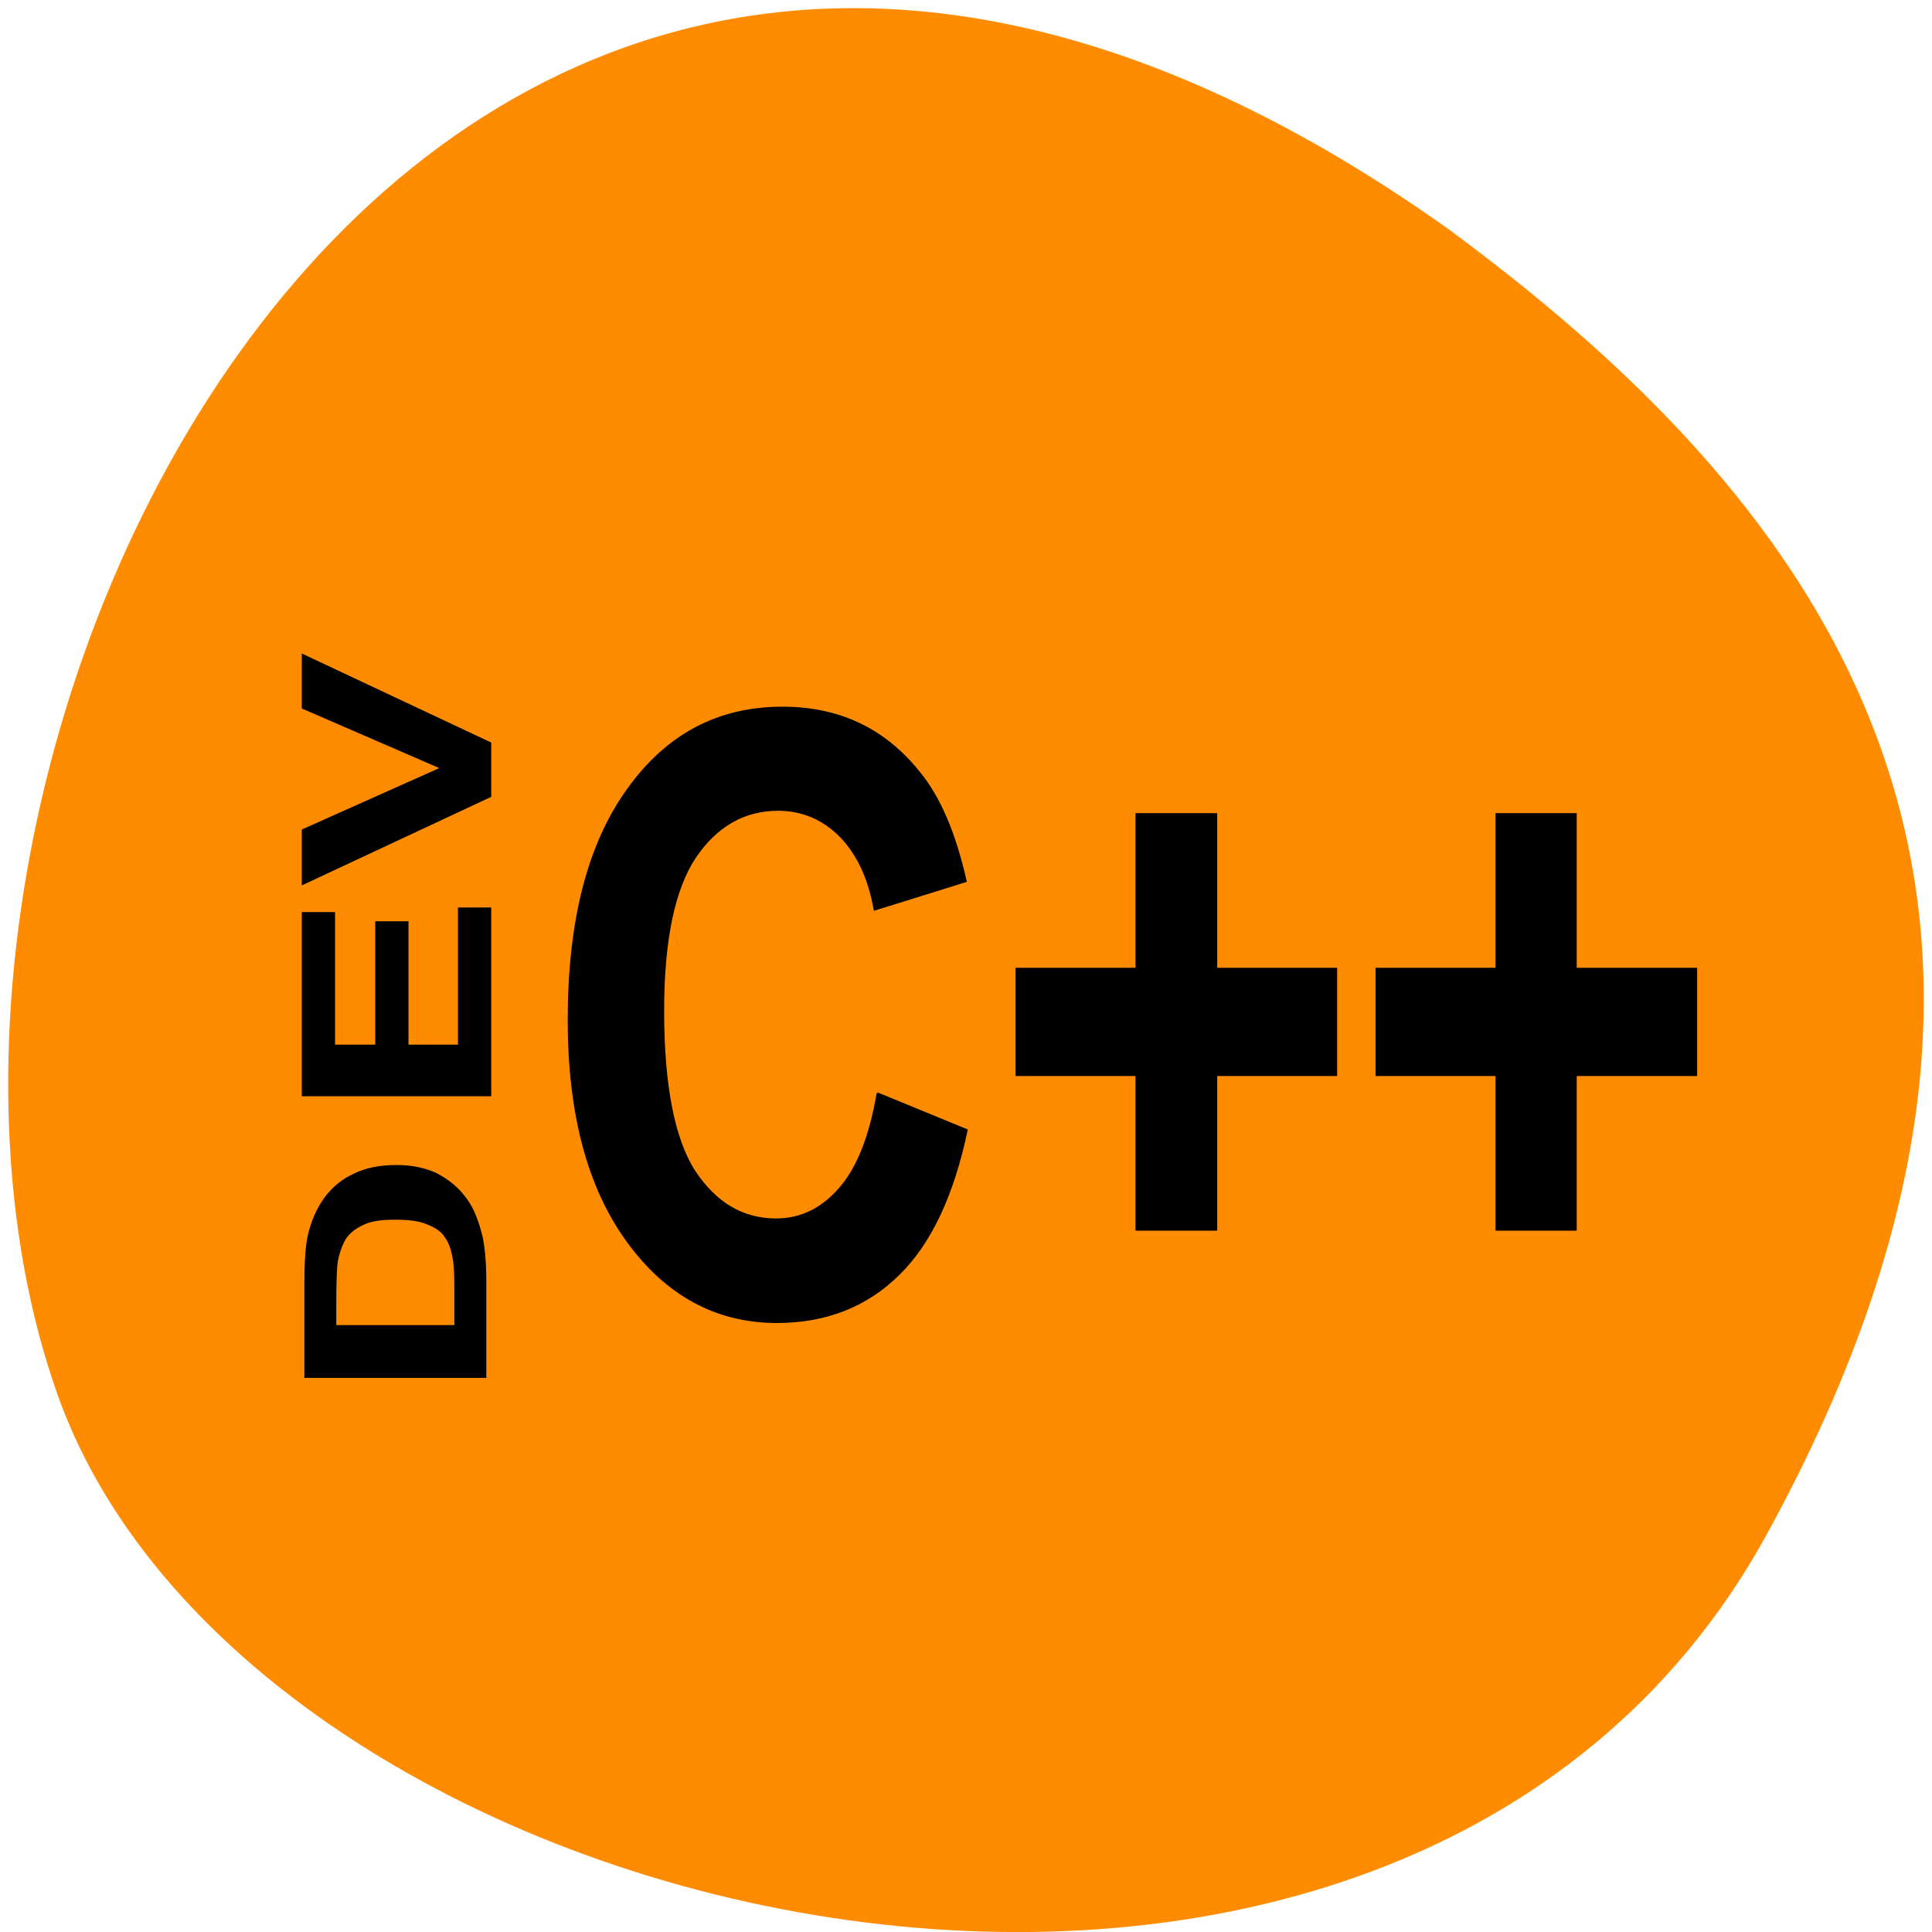 
<svg xmlns="http://www.w3.org/2000/svg" xmlns:xlink="http://www.w3.org/1999/xlink" width="16px" height="16px" viewBox="0 0 16 16" version="1.1">
<g id="surface1">
<path style=" stroke:none;fill-rule:nonzero;fill:rgb(100%,54.902%,0%);fill-opacity:1;" d="M 14.625 12.719 C 11.59 18.227 2.086 16.086 0.477 11.551 C -1.441 6.148 3.547 -4.113 11.996 1.898 C 14.84 3.996 17.656 7.207 14.625 12.719 Z M 14.625 12.719 "/>
<path style="fill-rule:nonzero;fill:rgb(0%,0%,0%);fill-opacity:1;stroke-width:1;stroke-linecap:butt;stroke-linejoin:miter;stroke:rgb(0%,0%,0%);stroke-opacity:1;stroke-miterlimit:4;" d="M -0.099 -0.022 L 61.728 -19.079 C 52.269 -52.667 36.727 -77.679 14.429 -93.878 C -7.532 -110.076 -35.574 -118.414 -69.359 -118.414 C -111.253 -118.414 -145.714 -104.359 -172.743 -76.488 C -199.771 -48.617 -213.285 -10.503 -213.285 37.854 C -213.285 89.07 -199.771 128.852 -172.405 157.2 C -145.376 185.547 -109.902 199.602 -65.643 199.602 C -26.789 199.602 4.631 188.644 28.619 166.252 C 43.146 153.15 53.62 134.331 61.053 109.795 L -2.126 95.026 C -5.842 110.986 -13.613 123.611 -25.438 132.902 C -37.263 141.954 -51.791 146.718 -68.683 146.718 C -91.995 146.718 -111.253 138.381 -125.781 122.182 C -140.308 105.745 -147.741 79.304 -147.741 42.619 C -147.741 3.79 -140.308 -24.081 -126.119 -40.518 C -111.591 -56.955 -93.009 -65.292 -70.035 -65.292 C -53.142 -65.292 -38.614 -60.052 -26.452 -49.57 C -13.951 -39.089 -5.167 -22.414 -0.099 -0.022 " transform="matrix(0.012,0,0,-0.016,7.267,9.054)"/>
<path style="fill-rule:nonzero;fill:rgb(0%,0%,0%);fill-opacity:1;stroke-width:1;stroke-linecap:butt;stroke-linejoin:miter;stroke:rgb(0%,0%,0%);stroke-opacity:1;stroke-miterlimit:4;" d="M -0.116 -0.055 L -0.116 79.985 L -82.89 79.985 L -82.89 135.012 L -0.116 135.012 L -0.116 215.052 L 55.292 215.052 L 55.292 135.012 L 138.067 135.012 L 138.067 79.985 L 55.292 79.985 L 55.292 -0.055 Z M -0.116 -0.055 " transform="matrix(0.012,0,0,-0.016,9.411,10.183)"/>
<path style="fill-rule:nonzero;fill:rgb(0%,0%,0%);fill-opacity:1;stroke-width:1;stroke-linecap:butt;stroke-linejoin:miter;stroke:rgb(0%,0%,0%);stroke-opacity:1;stroke-miterlimit:4;" d="M -0 -0.055 L -0 79.985 L -82.775 79.985 L -82.775 135.012 L -0 135.012 L -0 215.052 L 55.07 215.052 L 55.07 135.012 L 138.182 135.012 L 138.182 79.985 L 55.07 79.985 L 55.07 -0.055 Z M -0 -0.055 " transform="matrix(0.012,0,0,-0.016,12.391,10.183)"/>
<path style="fill-rule:nonzero;fill:rgb(0%,0%,0%);fill-opacity:1;stroke-width:0.167;stroke-linecap:butt;stroke-linejoin:miter;stroke:rgb(0%,0%,0%);stroke-opacity:1;stroke-miterlimit:4;" d="M 23.268 72.49 L 37.602 72.49 L 37.602 75.673 C 37.602 76.867 37.545 77.742 37.376 78.299 C 37.207 78.976 36.924 79.572 36.473 80.01 C 36.078 80.488 35.401 80.846 34.385 81.124 C 33.426 81.442 32.128 81.562 30.435 81.562 C 28.742 81.562 27.501 81.442 26.598 81.124 C 25.695 80.846 24.961 80.448 24.453 79.93 C 24.002 79.413 23.663 78.737 23.438 77.941 C 23.325 77.344 23.268 76.151 23.268 74.4 Z M 19.6 68.193 L 19.6 76.031 C 19.6 77.822 19.713 79.135 19.995 80.09 C 20.39 81.323 21.067 82.397 21.97 83.273 C 22.93 84.188 24.115 84.864 25.525 85.302 C 26.88 85.779 28.573 86.018 30.604 86.018 C 32.41 86.018 33.934 85.779 35.232 85.381 C 36.812 84.824 38.109 84.068 39.069 83.074 C 39.802 82.358 40.367 81.323 40.818 80.05 C 41.1 79.135 41.27 77.862 41.27 76.27 L 41.27 68.193 Z M 19.6 68.193 " transform="matrix(0.069,0,0,-0.098,1.174,18.086)"/>
<path style="fill-rule:nonzero;fill:rgb(0%,0%,0%);fill-opacity:1;stroke-width:1;stroke-linecap:butt;stroke-linejoin:miter;stroke:rgb(0%,0%,0%);stroke-opacity:1;stroke-miterlimit:4;" d="M 0.012 0.073 L -129.724 0.073 L -129.724 94.406 L -107.763 94.406 L -107.763 25.8 L -79.046 25.8 L -79.046 89.642 L -57.085 89.642 L -57.085 25.8 L -21.948 25.8 L -21.948 96.788 L 0.012 96.788 Z M 0.012 0.073 " transform="matrix(0.012,0,0,-0.016,4.062,9.072)"/>
<path style="fill-rule:nonzero;fill:rgb(0%,0%,0%);fill-opacity:1;stroke-width:1;stroke-linecap:butt;stroke-linejoin:miter;stroke:rgb(0%,0%,0%);stroke-opacity:1;stroke-miterlimit:4;" d="M 0.012 -0.025 L -129.724 -45.524 L -129.724 -17.653 L -33.773 14.506 L -129.724 45.712 L -129.724 73.107 L 0.012 27.37 Z M 0.012 -0.025 " transform="matrix(0.012,0,0,-0.016,4.062,6.593)"/>
</g>
</svg>
